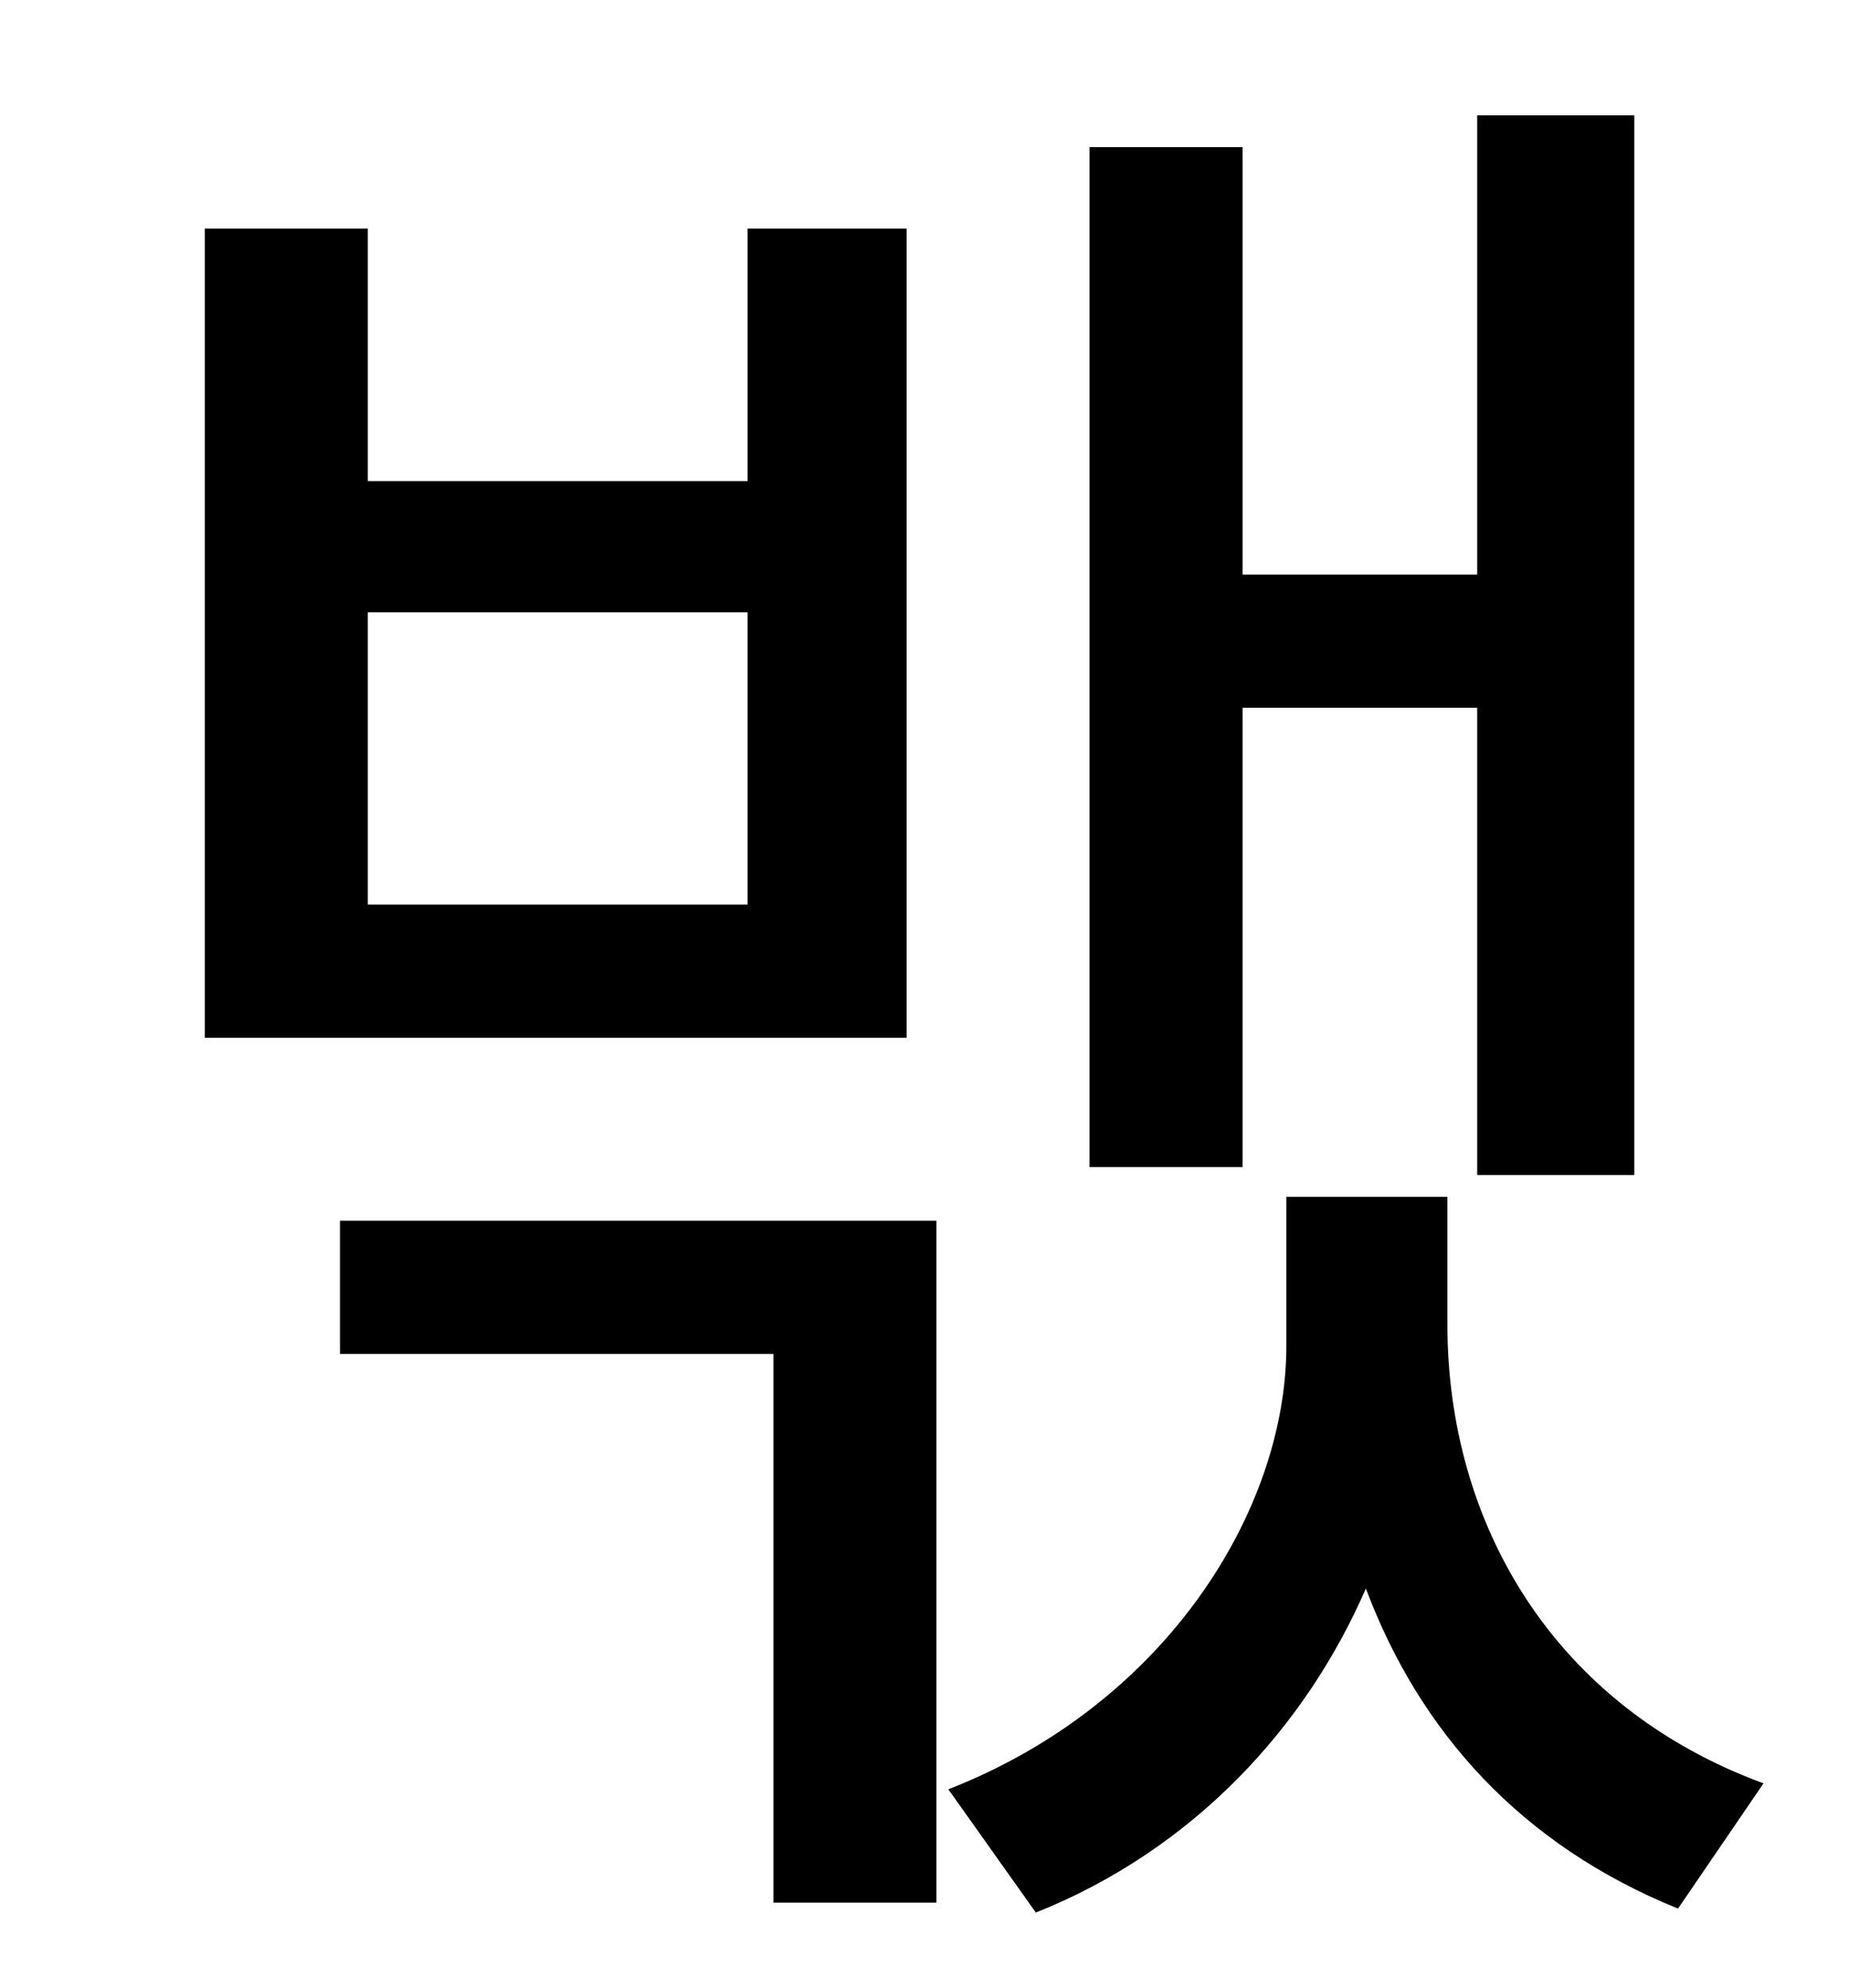<?xml version="1.0" standalone="no"?>
<!DOCTYPE svg PUBLIC "-//W3C//DTD SVG 1.1//EN" "http://www.w3.org/Graphics/SVG/1.1/DTD/svg11.dtd" >
<svg xmlns="http://www.w3.org/2000/svg" xmlns:xlink="http://www.w3.org/1999/xlink" version="1.1" viewBox="-10 0 930 1000">
   <path fill="currentColor"
d="M615 356v231h-77v-513h77v215h118v-231h79v533h-79v-235h-118zM366 455v-147h-191v147h191zM446 115v407h-353v-407h82v127h191v-127h80zM161 681v-67h300v343h-82v-276h-218zM718 602v64c0 100 53 192 159 231l-43 63c-79 -32 -130 -89 -157 -161
c-30 69 -86 131 -166 163l-44 -62c110 -43 170 -141 170 -223v-75h81z" />
</svg>
